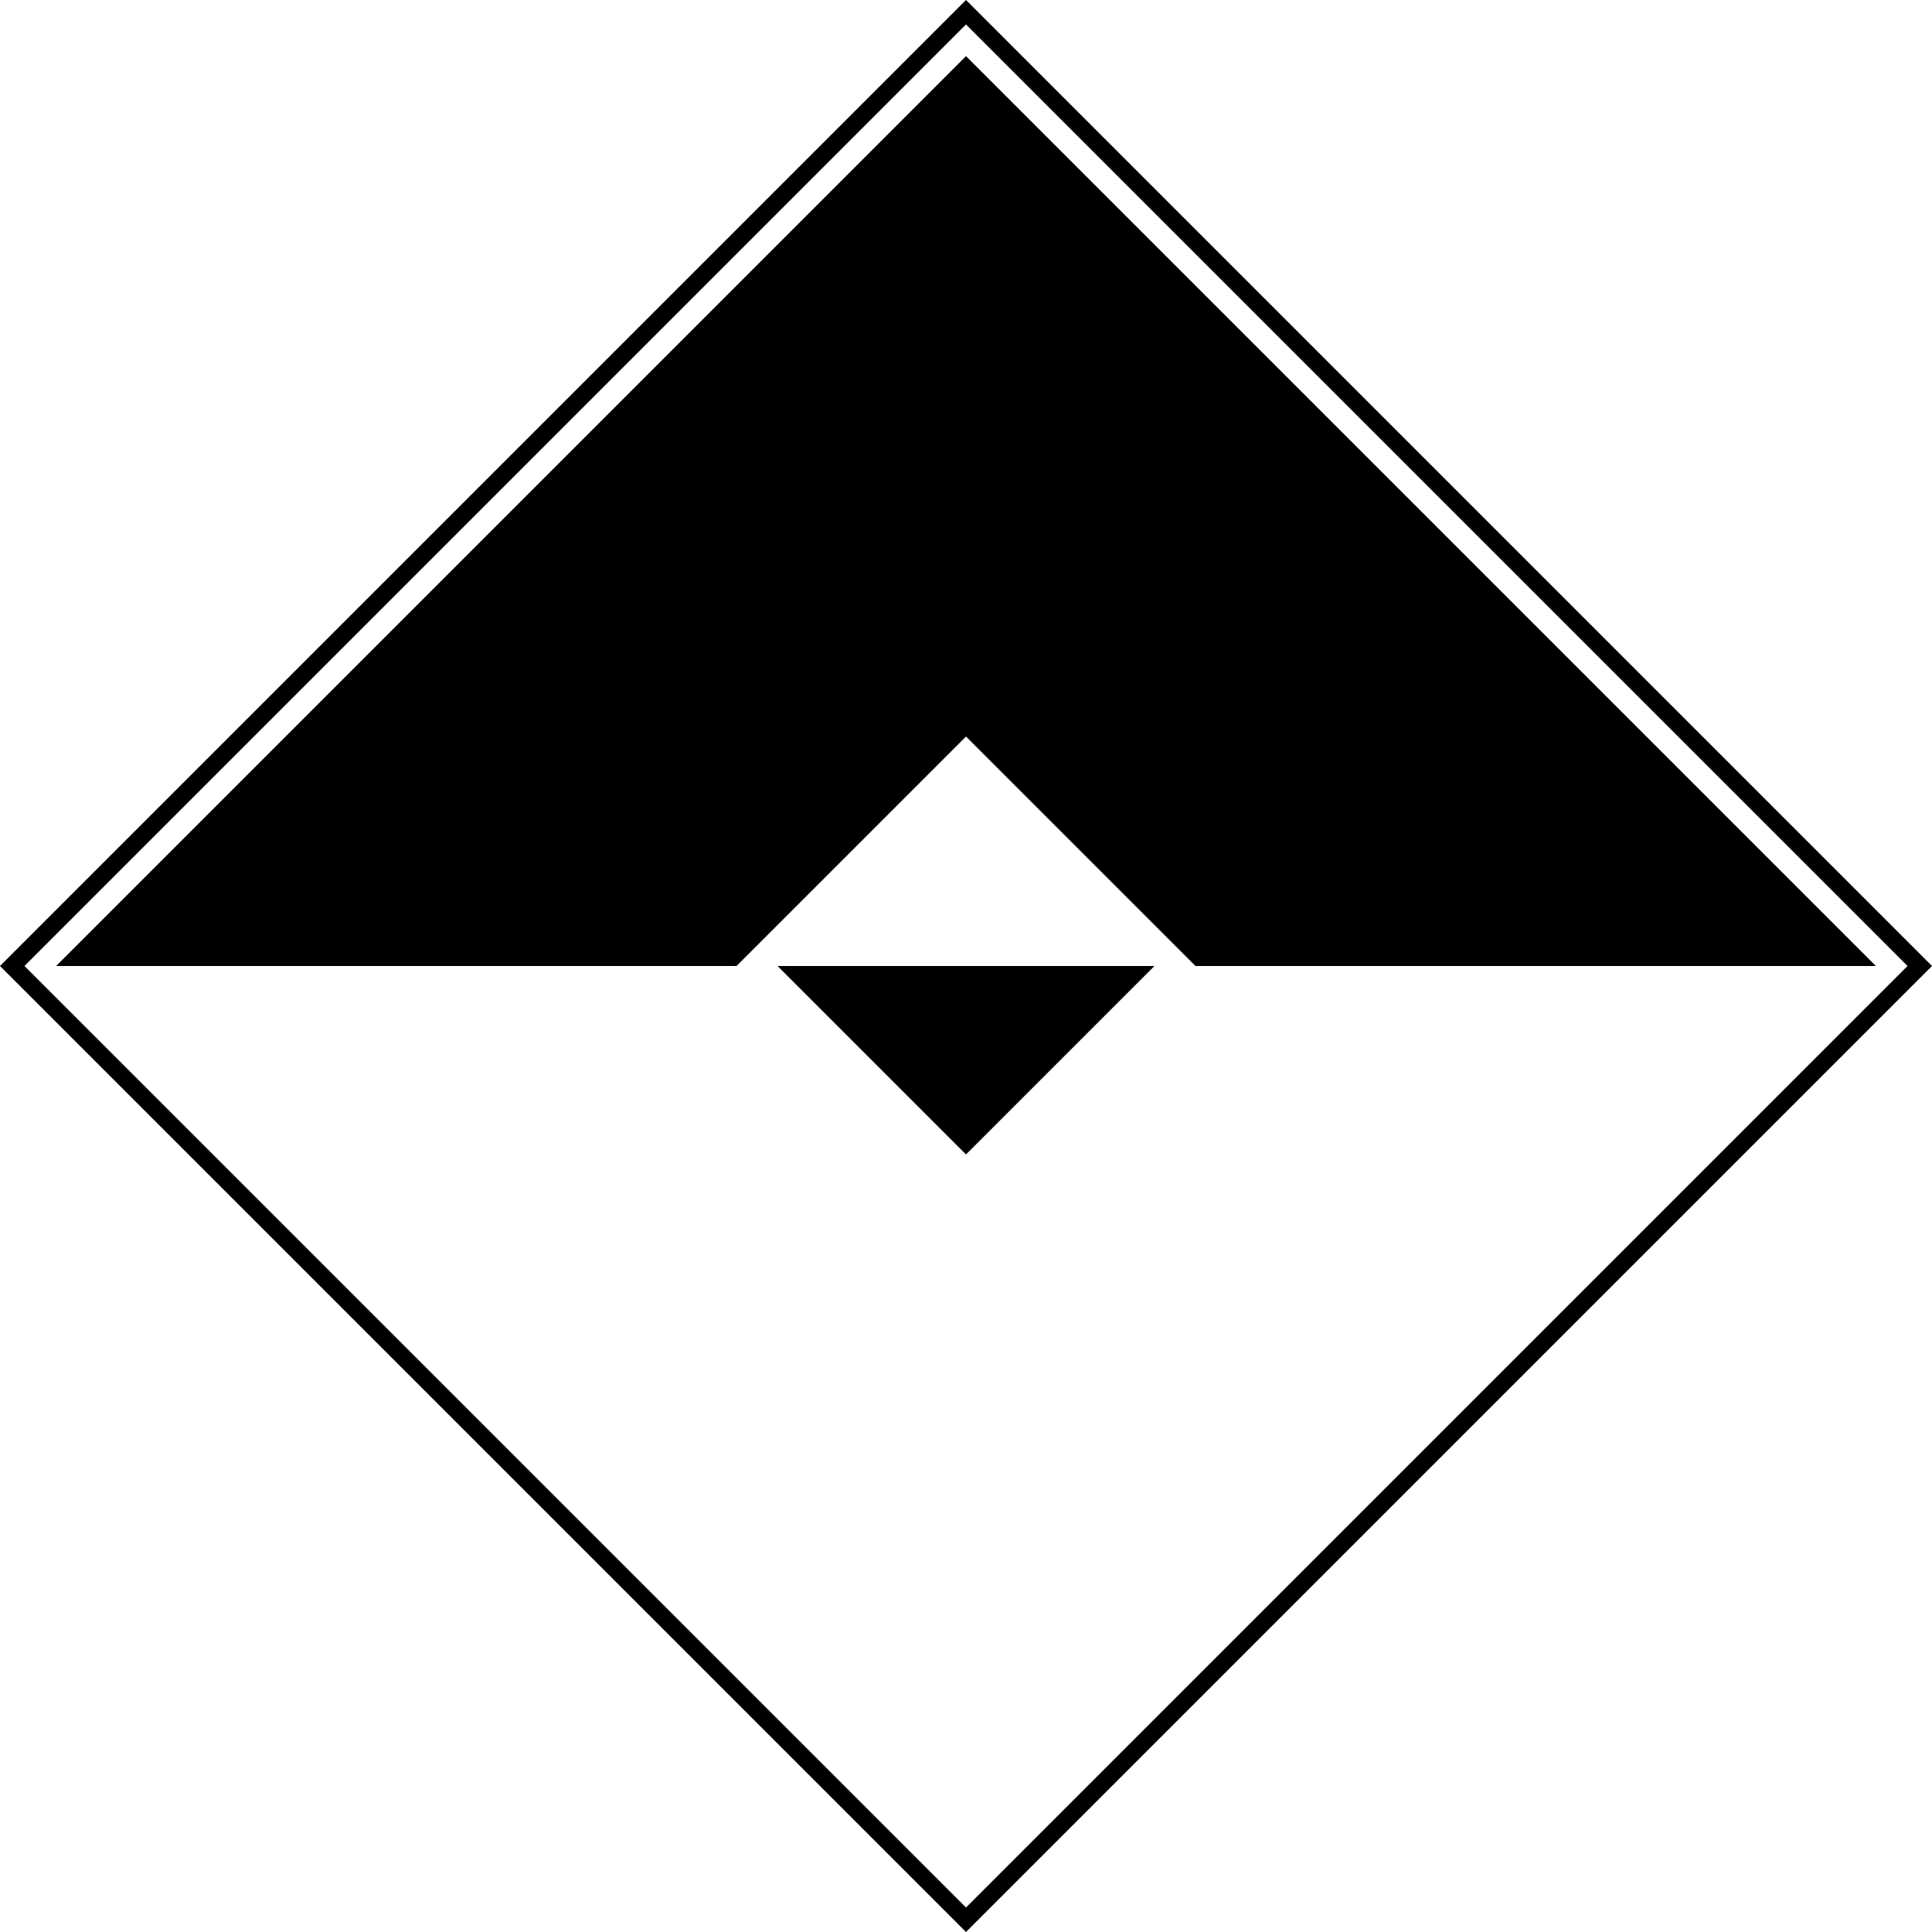<svg data-name="Layer 1" xmlns="http://www.w3.org/2000/svg" viewBox="0 0 599.2 599.2"><path d="m299.6 358.05 58.45-58.45h-116.9l58.45 58.45zM299.6 17.41 17.41 299.6h211.02l71.17-71.17 71.17 71.17h211.02L299.6 17.41z"></path><path d="M299.6 0 0 299.6l299.6 299.6 299.6-299.6L299.6 0ZM7.59 299.6 299.6 7.59 591.61 299.6 299.6 591.61 7.59 299.6Z"></path></svg>